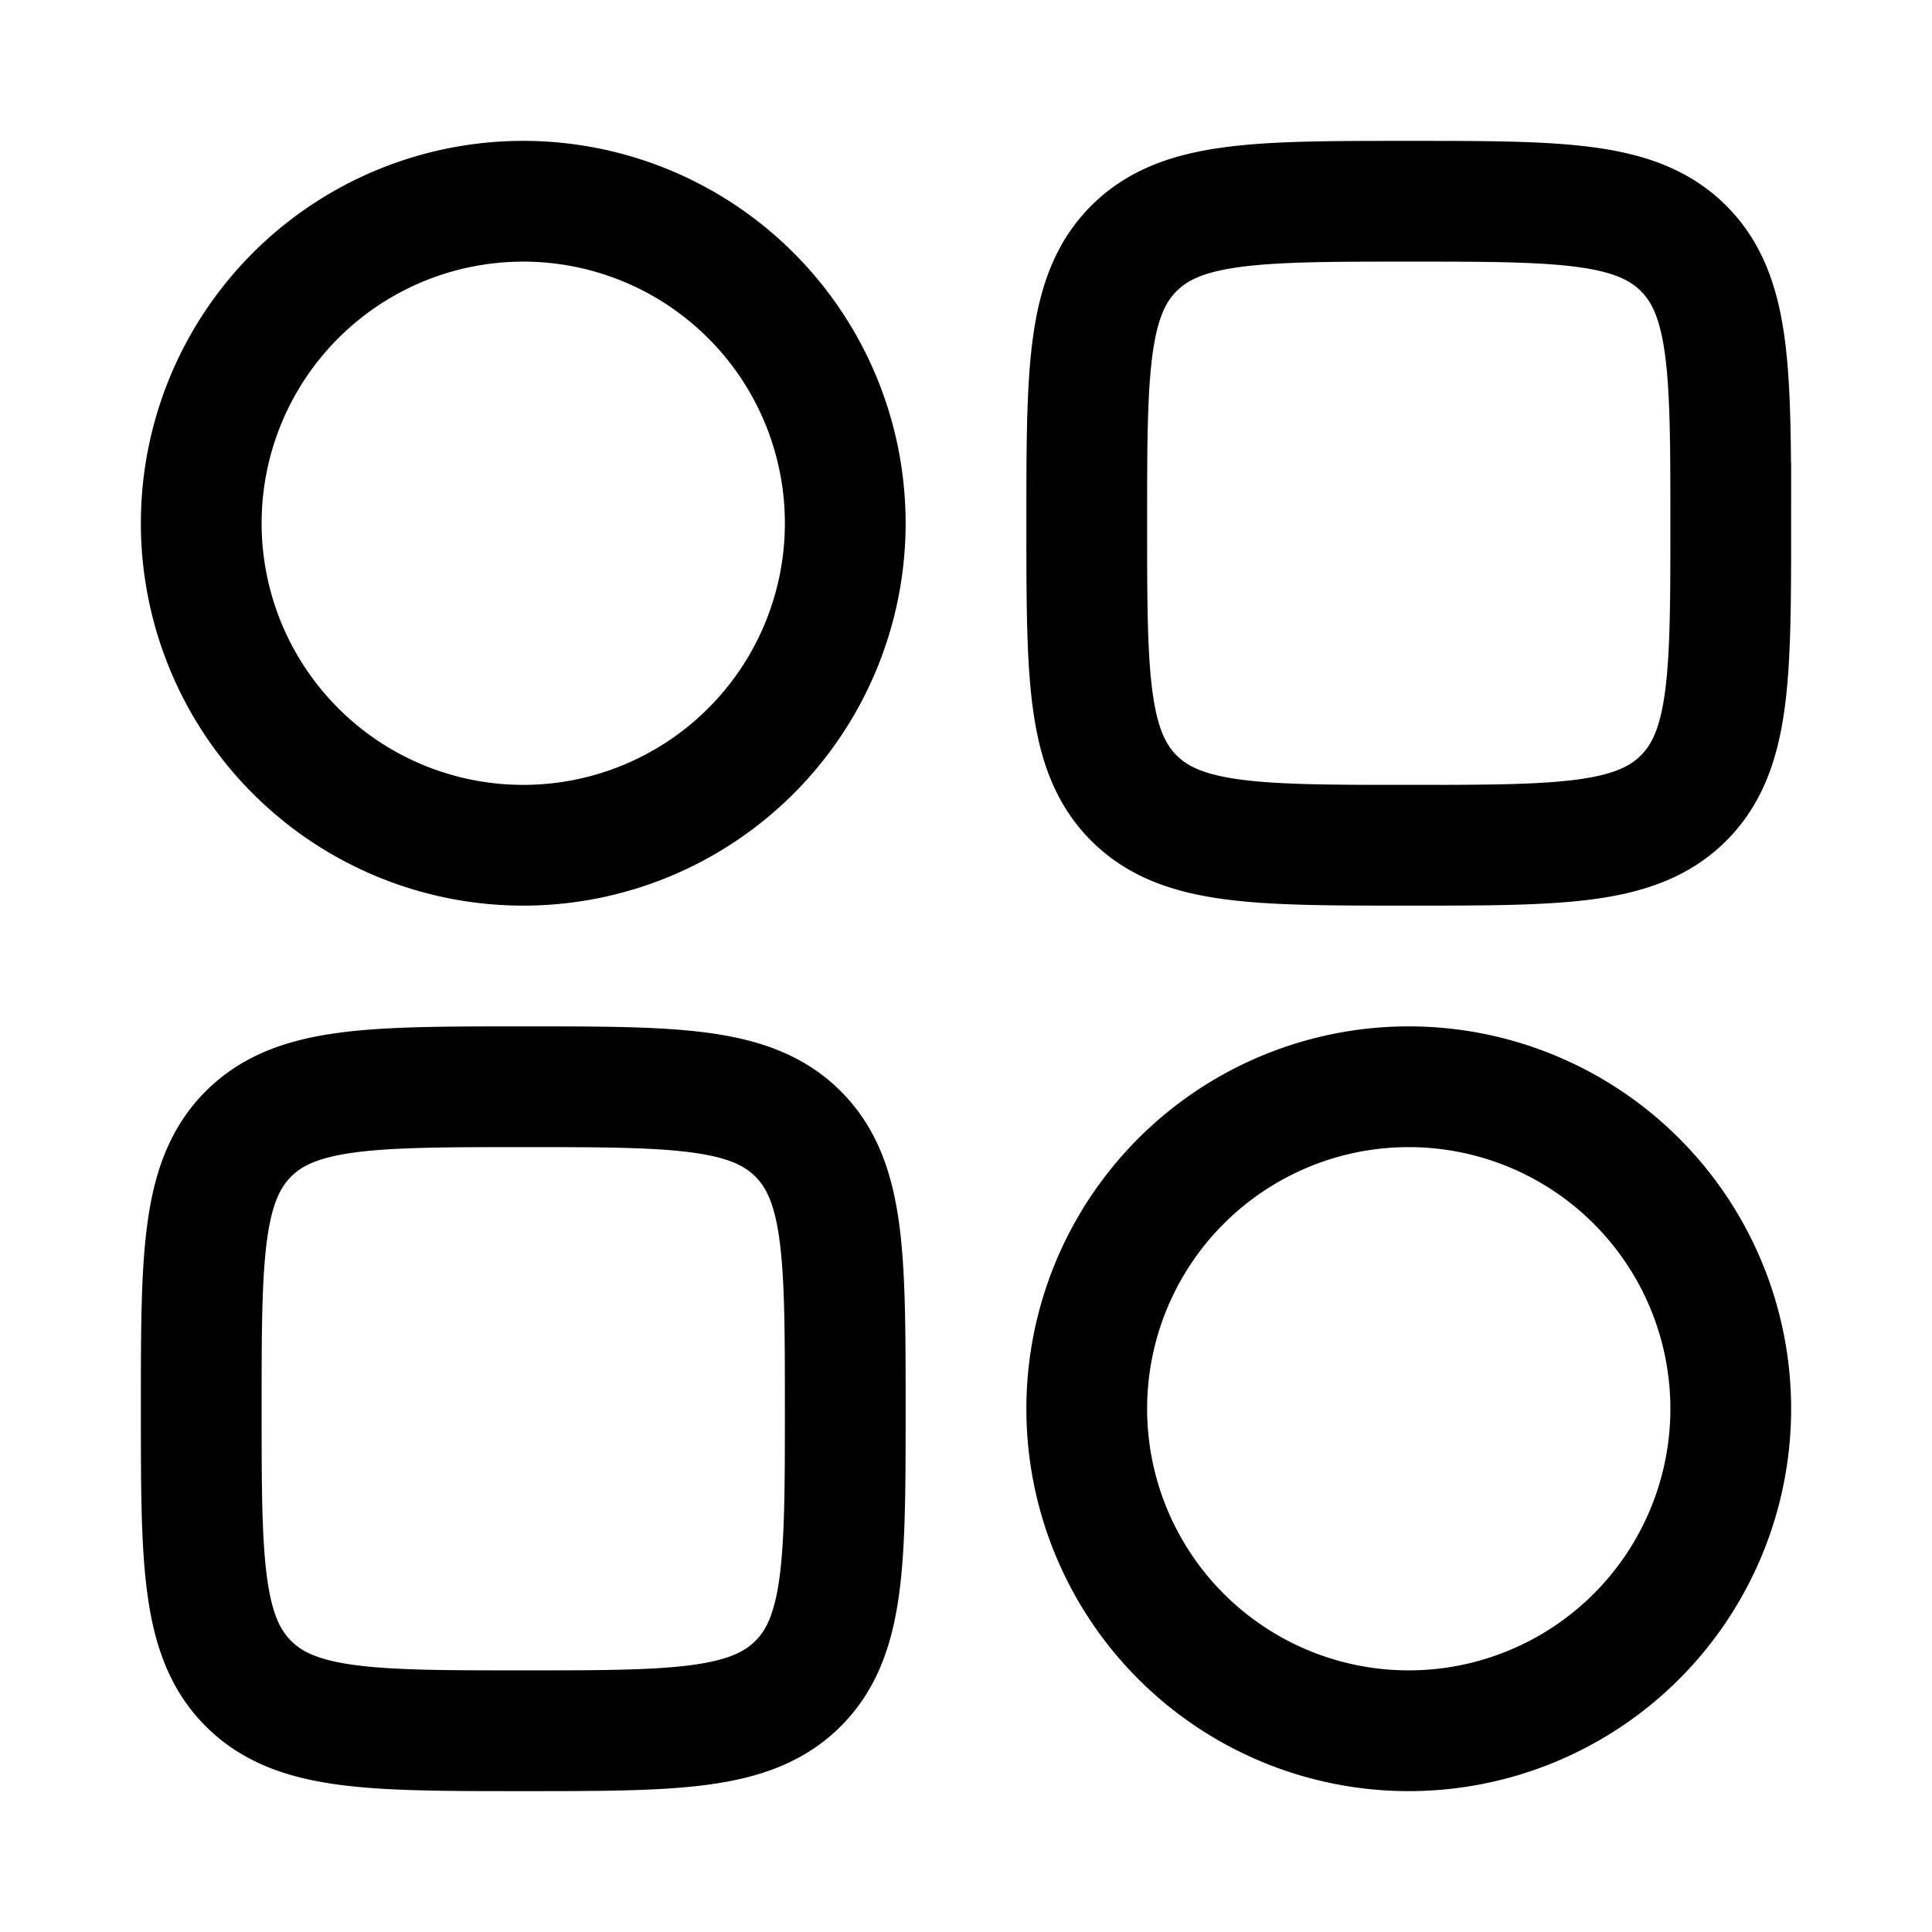 <svg viewBox="0 0 24 24"><path fill="none" stroke="currentColor" stroke-width="1.5" d="M2.5 6.5a4 4 0 1 1 8 0a4 4 0 0 1-8 0Zm11 11a4 4 0 1 1 8 0a4 4 0 0 1-8 0Zm8-11c0-1.886 0-2.828-.586-3.414S19.386 2.5 17.5 2.5s-2.828 0-3.414.586S13.5 4.614 13.5 6.5s0 2.828.586 3.414s1.528.586 3.414.586s2.828 0 3.414-.586s.586-1.528.586-3.414Zm-11 11c0-1.886 0-2.828-.586-3.414S8.386 13.5 6.5 13.5s-2.828 0-3.414.586S2.5 15.614 2.5 17.5s0 2.828.586 3.414s1.528.586 3.414.586s2.828 0 3.414-.586s.586-1.528.586-3.414Z"/></svg>